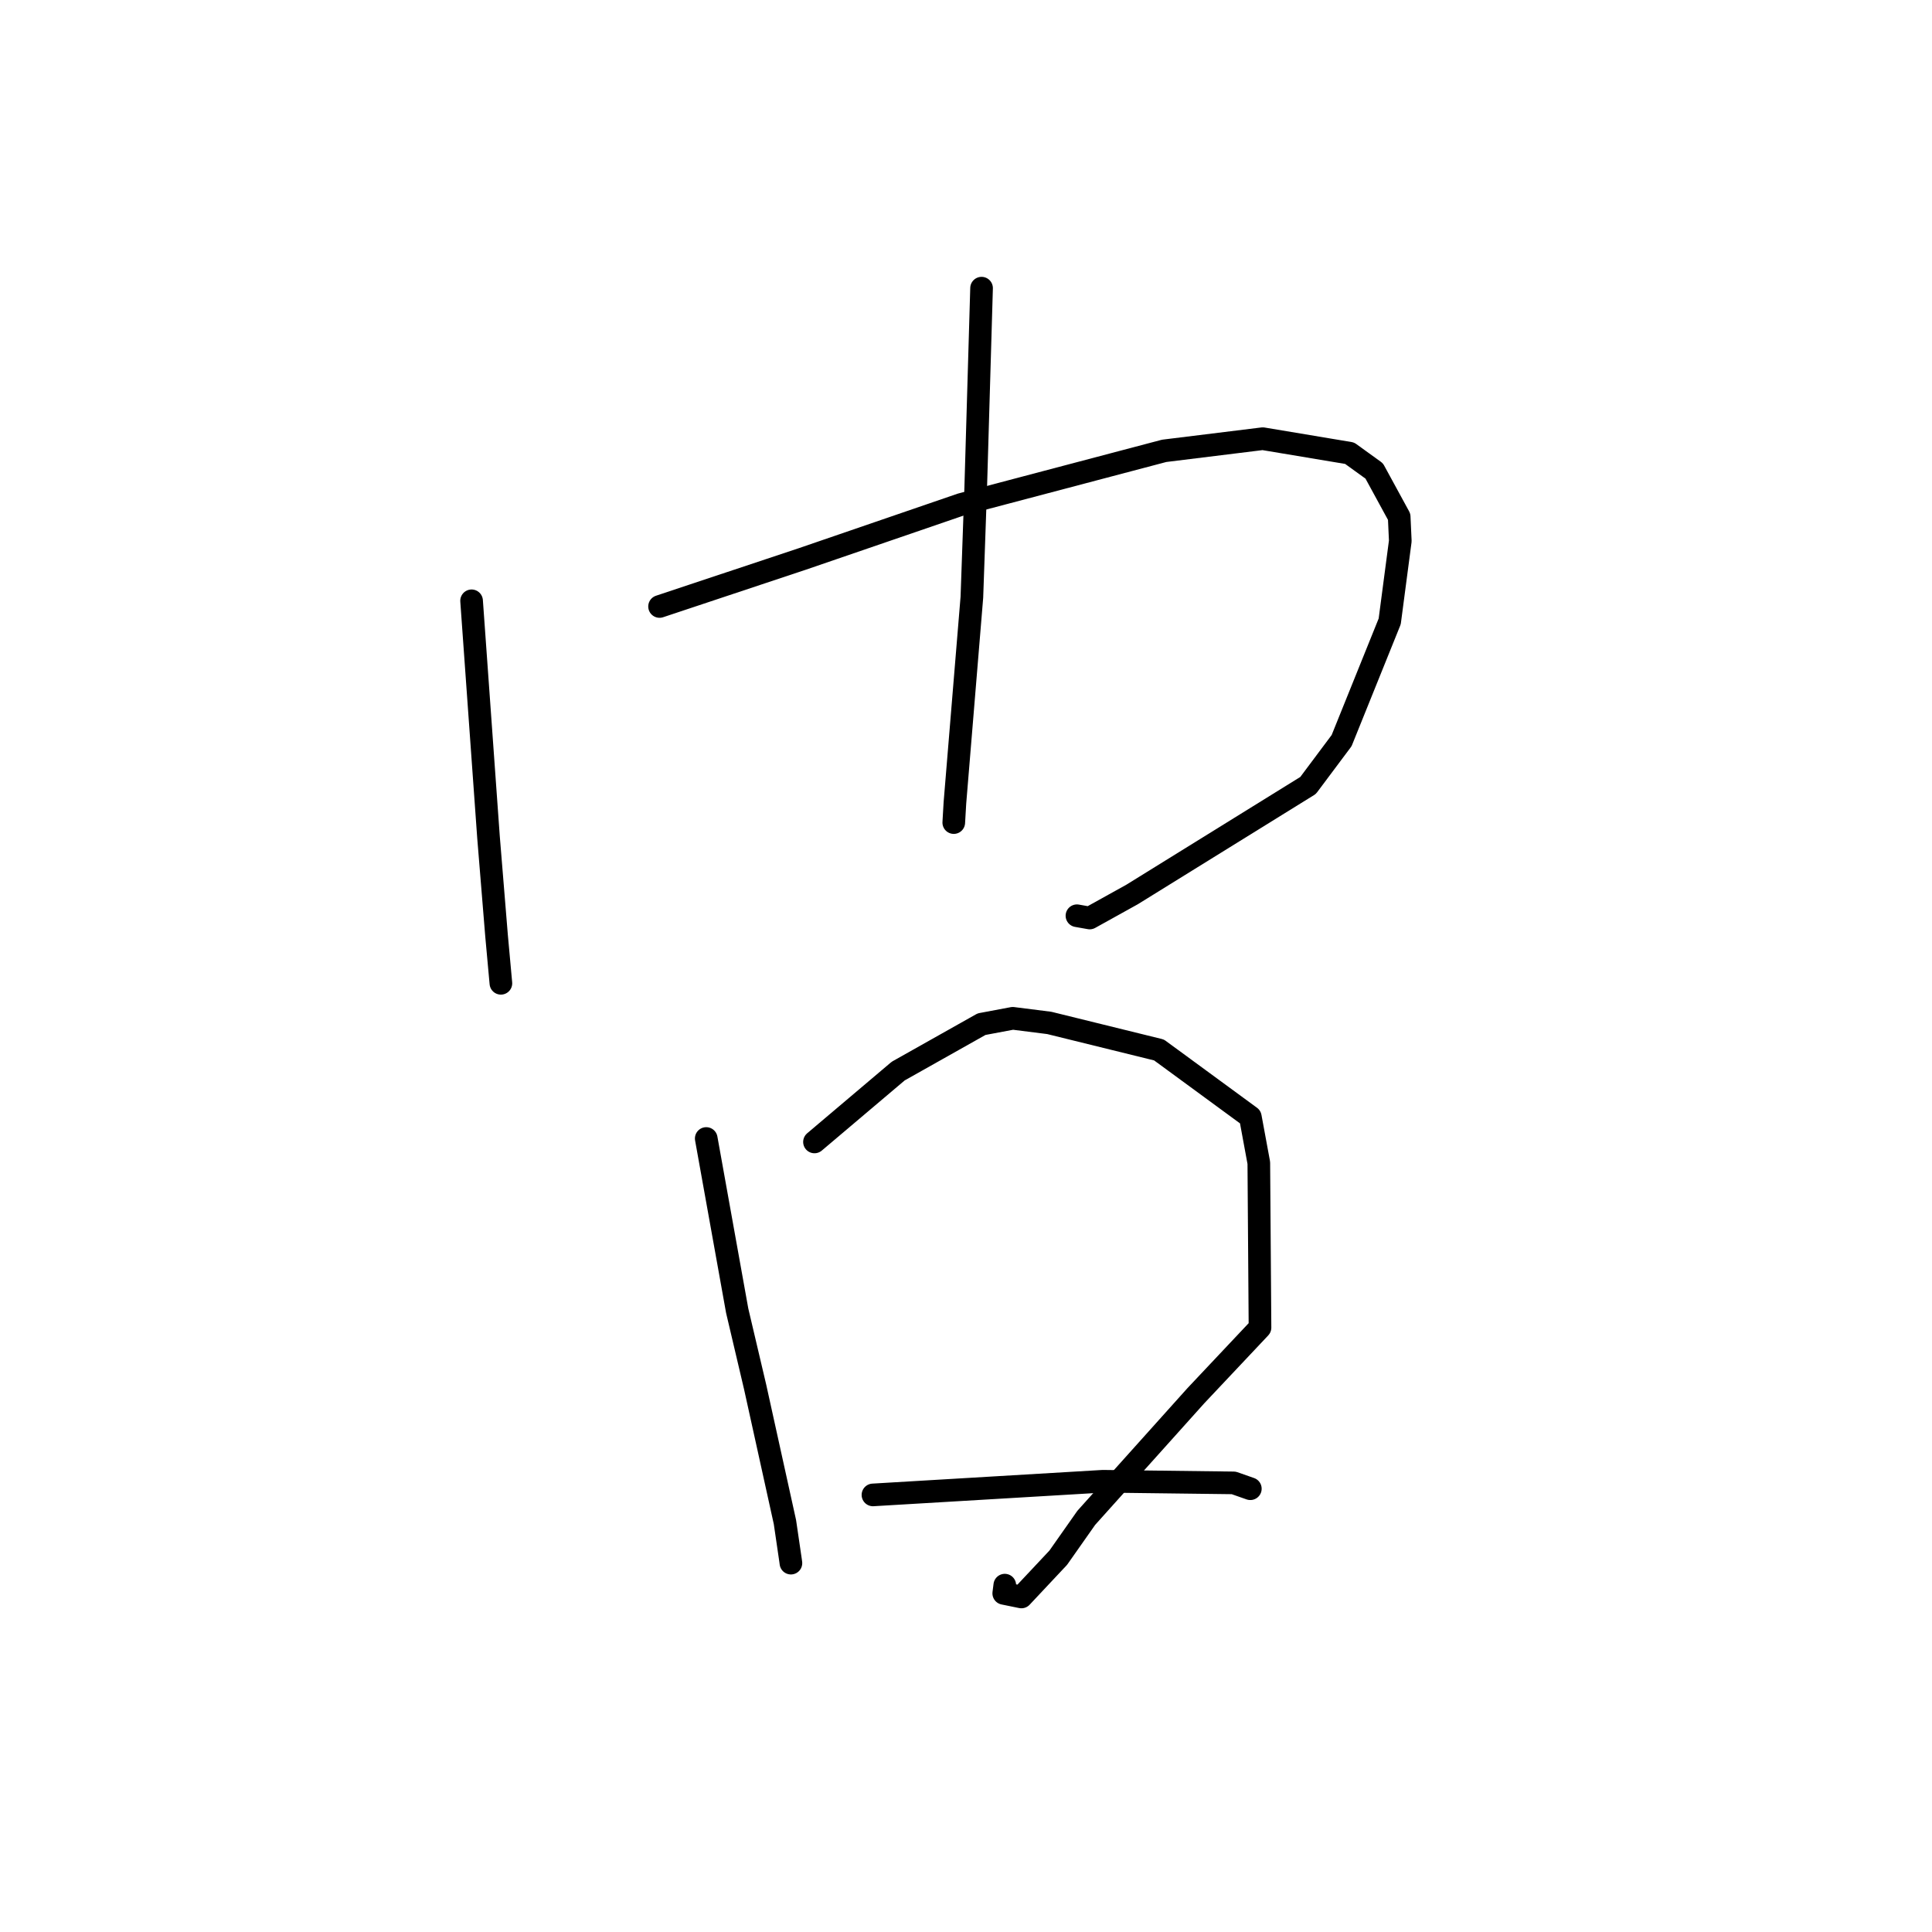 <?xml version="1.0" standalone="no"?>
    <svg width="256" height="256" xmlns="http://www.w3.org/2000/svg" version="1.1">
    <polyline stroke="black" stroke-width="3" stroke-linecap="round" fill="transparent" stroke-linejoin="round" points="62.487 79.61 63.608 95.273 64.73 110.935 65.796 123.988 66.333 129.88 66.371 130.292 " />
        <polyline stroke="black" stroke-width="3" stroke-linecap="round" fill="transparent" stroke-linejoin="round" points="87.395 80.362 96.806 77.229 106.218 74.096 127.356 66.842 154.262 59.739 167.319 58.129 178.83 60.05 182.089 62.404 185.399 68.475 185.546 71.685 184.143 82.338 177.77 98.135 173.326 104.078 150.003 118.526 144.392 121.64 142.824 121.362 142.701 121.34 " />
        <polyline stroke="black" stroke-width="3" stroke-linecap="round" fill="transparent" stroke-linejoin="round" points="130.062 38.183 129.675 51.391 129.289 64.598 128.779 79.132 126.531 106.385 126.379 108.996 " />
        <polyline stroke="black" stroke-width="3" stroke-linecap="round" fill="transparent" stroke-linejoin="round" points="93.58 150.857 95.63 162.264 97.68 173.671 100.058 183.774 104.009 201.686 104.752 206.755 104.801 207.123 " />
        <polyline stroke="black" stroke-width="3" stroke-linecap="round" fill="transparent" stroke-linejoin="round" points="107.923 151.313 113.471 146.618 119.019 141.922 130.063 135.707 134.193 134.931 139.031 135.542 153.573 139.125 165.674 147.995 166.799 154.087 166.957 175.919 158.458 184.94 143.939 201.118 140.223 206.404 135.341 211.606 133.002 211.128 133.14 210.041 " />
        <polyline stroke="black" stroke-width="3" stroke-linecap="round" fill="transparent" stroke-linejoin="round" points="115.671 198.084 130.902 197.18 146.133 196.275 163.471 196.49 165.629 197.247 165.676 197.263 " />
        </svg>